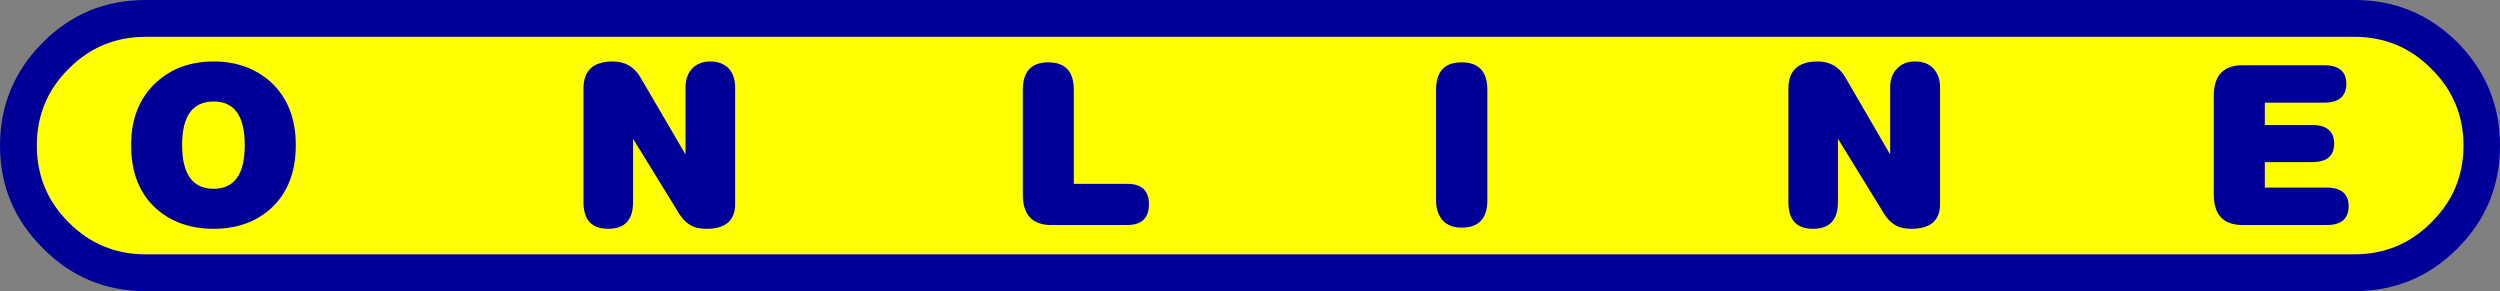 <?xml version="1.0" encoding="UTF-8" standalone="no"?>
<svg xmlns:xlink="http://www.w3.org/1999/xlink" height="50.2px" width="431.05px" xmlns="http://www.w3.org/2000/svg">
  <rect width="100%" height="100%" fill="#808080" stroke="none"/>
  <g transform="matrix(1.0, 0.0, 0.0, 1.0, 215.5, 25.1)">
    <path d="M190.45 25.1 Q200.9 25.1 208.25 17.7 215.55 10.4 215.55 0.0 215.55 -10.35 208.25 -17.75 200.9 -25.1 190.45 -25.1 L-190.4 -25.1 Q-200.85 -25.1 -208.15 -17.75 -215.5 -10.35 -215.5 0.0 -215.5 10.4 -208.1 17.7 -200.8 25.1 -190.4 25.1 L190.45 25.1" fill="#000099" fill-rule="evenodd" stroke="none"/>
    <path d="M190.45 18.75 Q198.25 18.75 203.7 13.25 209.25 7.8 209.25 0.0 209.25 -7.8 203.7 -13.25 198.25 -18.75 190.45 -18.75 L-190.4 -18.75 Q-198.2 -18.75 -203.65 -13.25 -209.15 -7.8 -209.15 0.0 -209.15 7.8 -203.65 13.25 -198.2 18.75 -190.4 18.75 L190.45 18.75" fill="#ffff00" fill-rule="evenodd" stroke="none"/>
    <path d="M-168.8 10.85 Q-164.5 6.95 -164.5 -0.1 -164.5 -6.95 -168.8 -10.95 -172.8 -14.5 -178.65 -14.5 -184.6 -14.5 -188.5 -10.95 -192.9 -6.95 -192.9 -0.1 -192.9 6.95 -188.6 10.85 -184.65 14.35 -178.65 14.35 -172.7 14.35 -168.8 10.85 M-173.3 -0.1 Q-173.3 7.45 -178.65 7.45 -184.1 7.45 -184.1 -0.1 -184.1 -7.6 -178.65 -7.6 -173.3 -7.6 -173.3 -0.1" fill="#000099" fill-rule="evenodd" stroke="none"/>
    <path d="M-88.75 10.1 L-88.75 -10.1 Q-88.75 -12.05 -89.85 -13.3 -91.05 -14.5 -93.05 -14.5 -94.95 -14.5 -96.15 -13.3 -97.3 -12.05 -97.3 -10.1 L-97.3 1.45 -97.35 1.45 -105.1 -11.8 Q-106.7 -14.5 -109.85 -14.5 -114.9 -14.5 -114.9 -9.8 L-114.9 9.75 Q-114.9 14.35 -110.6 14.35 -106.35 14.35 -106.35 9.75 L-106.35 -1.1 -106.3 -1.1 -98.95 10.85 Q-97.8 12.95 -96.55 13.65 -95.5 14.35 -93.7 14.35 -88.75 14.35 -88.75 10.1" fill="#000099" fill-rule="evenodd" stroke="none"/>
    <path d="M-21.15 13.7 Q-17.4 13.7 -17.4 10.1 -17.4 6.6 -21.15 6.6 L-30.35 6.6 -30.35 -9.6 Q-30.35 -14.35 -34.75 -14.35 -39.15 -14.35 -39.15 -9.6 L-39.15 8.45 Q-39.15 13.7 -34.2 13.7 L-21.15 13.7" fill="#000099" fill-rule="evenodd" stroke="none"/>
    <path d="M40.95 9.45 L40.95 -9.6 Q40.95 -14.35 36.5 -14.35 32.1 -14.35 32.1 -9.6 L32.1 9.45 Q32.1 11.65 33.3 12.95 34.45 14.15 36.5 14.15 40.95 14.15 40.95 9.45" fill="#000099" fill-rule="evenodd" stroke="none"/>
    <path d="M119.0 10.1 L119.0 -10.1 Q119.0 -12.05 117.85 -13.3 116.7 -14.5 114.7 -14.5 112.75 -14.5 111.6 -13.3 110.4 -12.05 110.4 -10.1 L110.4 1.45 110.35 1.45 102.65 -11.8 Q101.05 -14.5 97.9 -14.5 92.85 -14.5 92.85 -9.8 L92.85 9.75 Q92.85 14.35 97.1 14.35 101.4 14.35 101.4 9.75 L101.4 -1.1 101.45 -1.1 108.8 10.85 Q109.95 12.95 111.2 13.65 112.25 14.35 114.05 14.35 119.0 14.35 119.0 10.1" fill="#000099" fill-rule="evenodd" stroke="none"/>
    <path d="M175.0 7.25 L175.0 2.85 183.15 2.85 Q186.95 2.85 186.95 -0.3 186.95 -3.55 183.15 -3.55 L175.0 -3.55 175.0 -7.4 185.2 -7.4 Q189.05 -7.4 189.05 -10.65 189.05 -13.85 185.2 -13.85 L171.2 -13.85 Q166.2 -13.85 166.2 -8.6 L166.2 8.45 Q166.2 13.7 171.2 13.7 L185.65 13.7 Q189.45 13.7 189.45 10.45 189.45 7.25 185.65 7.25 L175.0 7.25" fill="#000099" fill-rule="evenodd" stroke="none"/>
  </g>
</svg>
